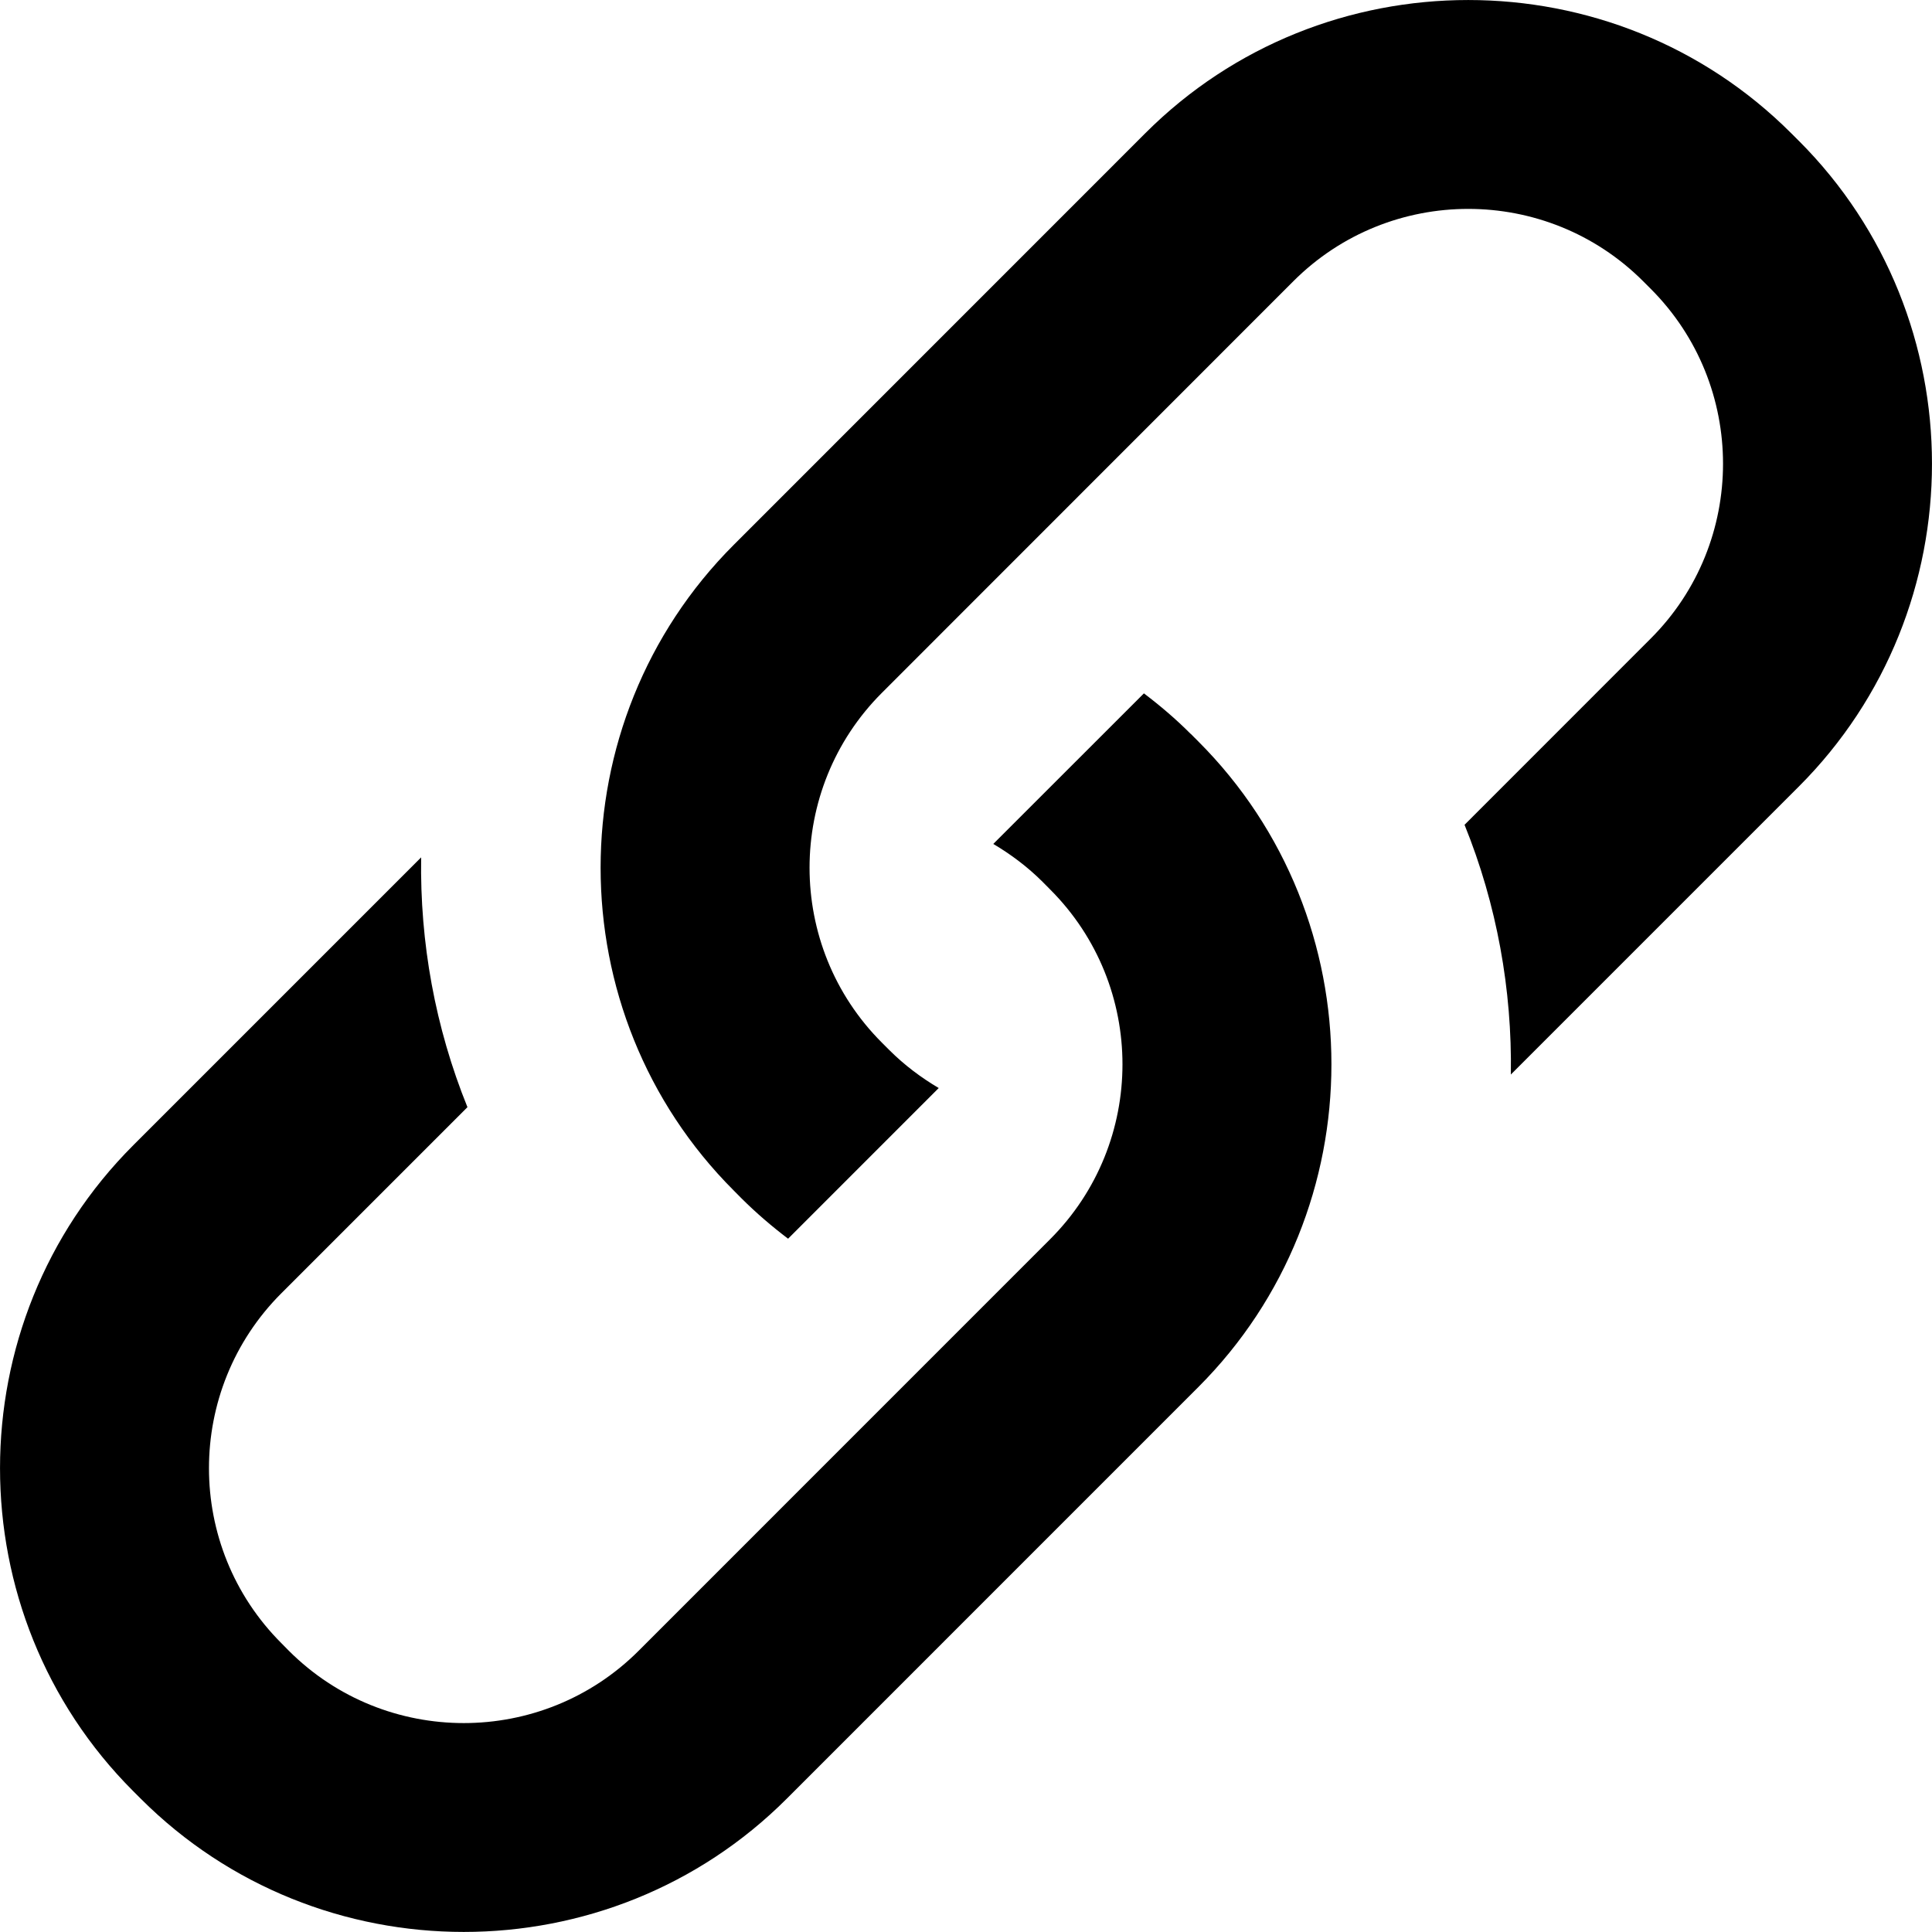 <svg xmlns="http://www.w3.org/2000/svg" width="512" height="512" viewBox="0 0 512 512"><path d="M476.7 37.32l-2.02-2.02c-47.07-47.06-124.1-47.06-171.16 0L194.47 144.37c-47.07 47.06-47.07 124.1 0 171.15l2 2.02c3.93 3.92 8.08 7.46 12.38 10.73l39.92-39.93c-4.65-2.75-9.06-6.04-13.06-10.03l-2-2c-25.56-25.56-25.56-67.15 0-92.7L342.75 74.53c25.56-25.56 67.13-25.56 92.7 0l2 2c25.56 25.57 25.56 67.16 0 92.7l-49.33 49.35c8.56 21.14 12.62 43.7 12.27 66.18l76.3-76.3c47.07-47.07 47.07-124.1 0-171.16zM315.52 194.47c-3.9-3.92-8.07-7.46-12.37-10.72l-39.92 39.9c4.65 2.76 9.06 6.05 13.06 10.04l2 2.02c25.57 25.55 25.57 67.13 0 92.7L169.25 437.47c-25.56 25.55-67.14 25.55-92.7 0l-2-2.03c-25.56-25.56-25.56-67.13 0-92.7l49.33-49.33c-8.57-21.15-12.62-43.7-12.27-66.2l-76.3 76.3c-47.07 47.07-47.07 124.1 0 171.17l2 2c47.1 47.07 124.1 47.07 171.18 0l109.05-109.06c47.07-47.06 47.07-124.1 0-171.16l-2-2z"/></svg>